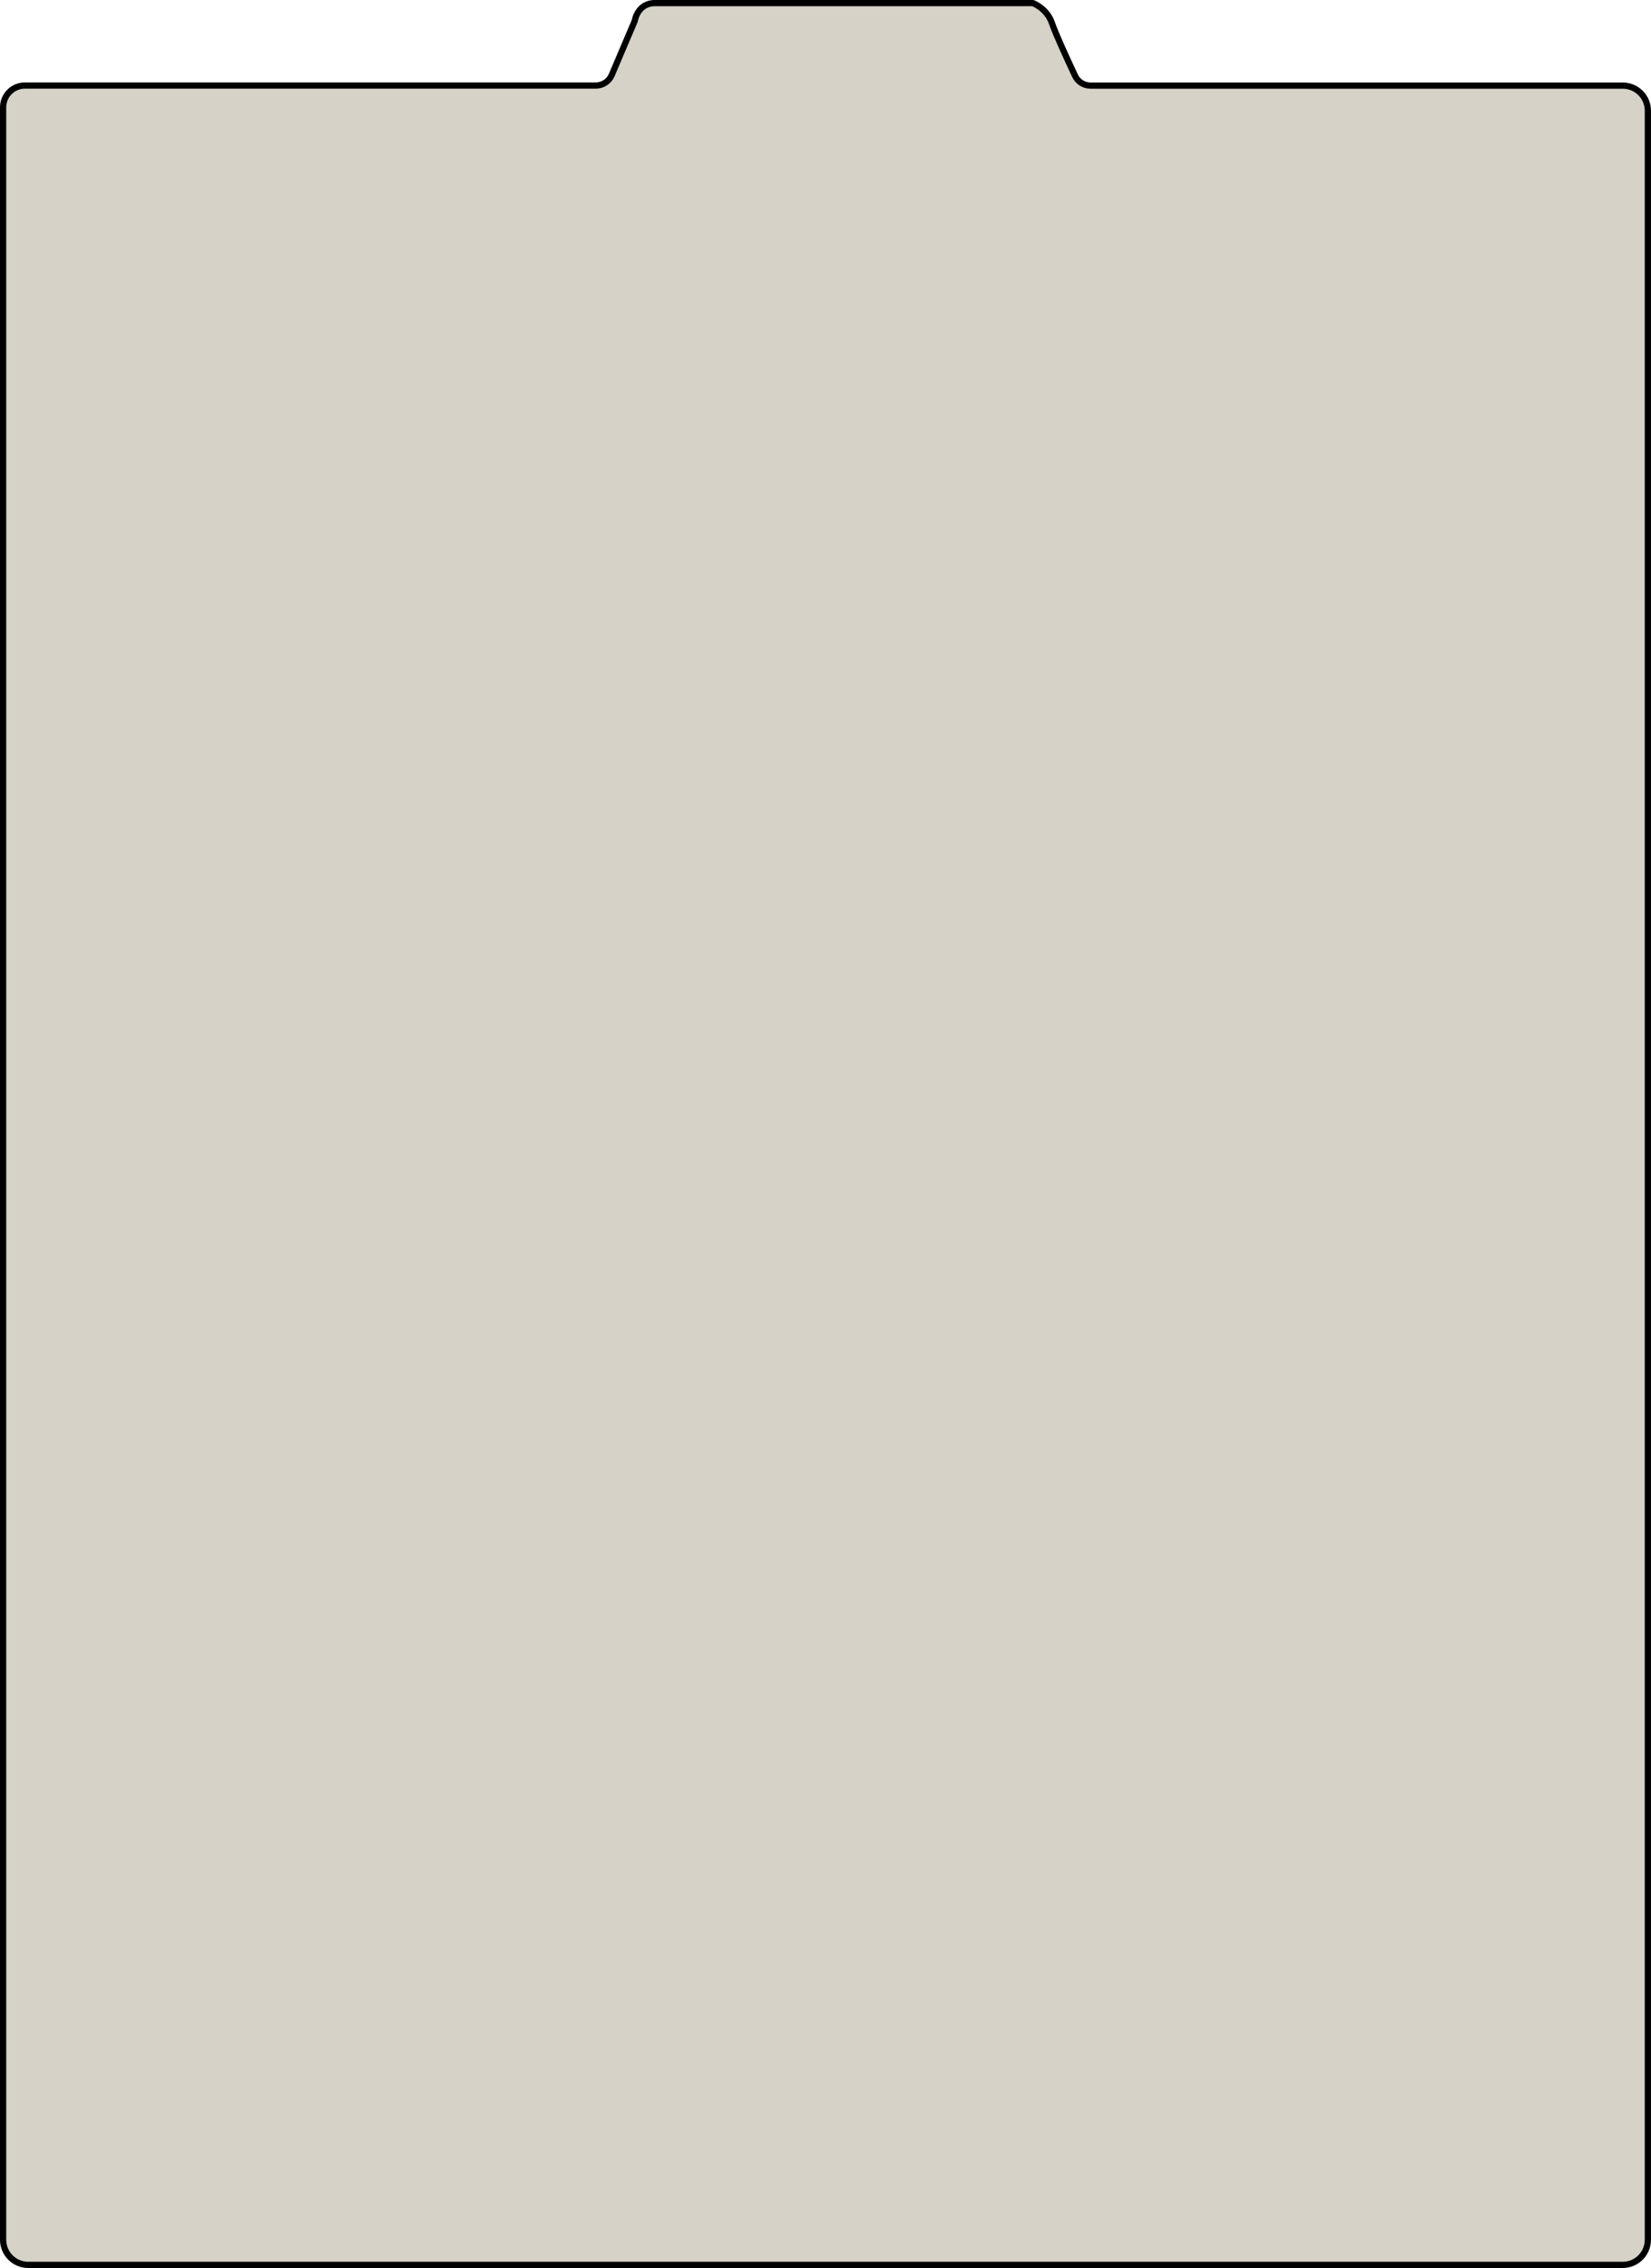 <?xml version="1.0" encoding="UTF-8"?>
<svg id="Layer_2" xmlns="http://www.w3.org/2000/svg" viewBox="0 0 530.5 728.5">
  <defs>
    <style>
      .cls-1 {
        fill: #d6d2c8;
        stroke: #000;
        stroke-miterlimit: 10;
        stroke-width: 2px;
      }
    </style>
  </defs>
  <g id="Layer_1-2" data-name="Layer_1">
    <path class="cls-1" d="M521.44,27.5h-171c-2.16,0-4.12-1.24-5.03-3.2-2.55-5.44-6.32-13.65-7.37-16.8-1.64-4.88-6.18-6.51-6.18-6.51h-121.35c-5.72,0-6.54,5.69-6.54,5.69l-7.41,17.42c-.87,2.05-2.89,3.38-5.11,3.38H8c-3.87,0-7,3.13-7,7v684.94c0,4.45,3.61,8.06,8.06,8.06h512.37c4.45,0,8.06-3.61,8.06-8.06V35.56c0-4.45-3.61-8.06-8.06-8.06Z"/>
  </g>
</svg>